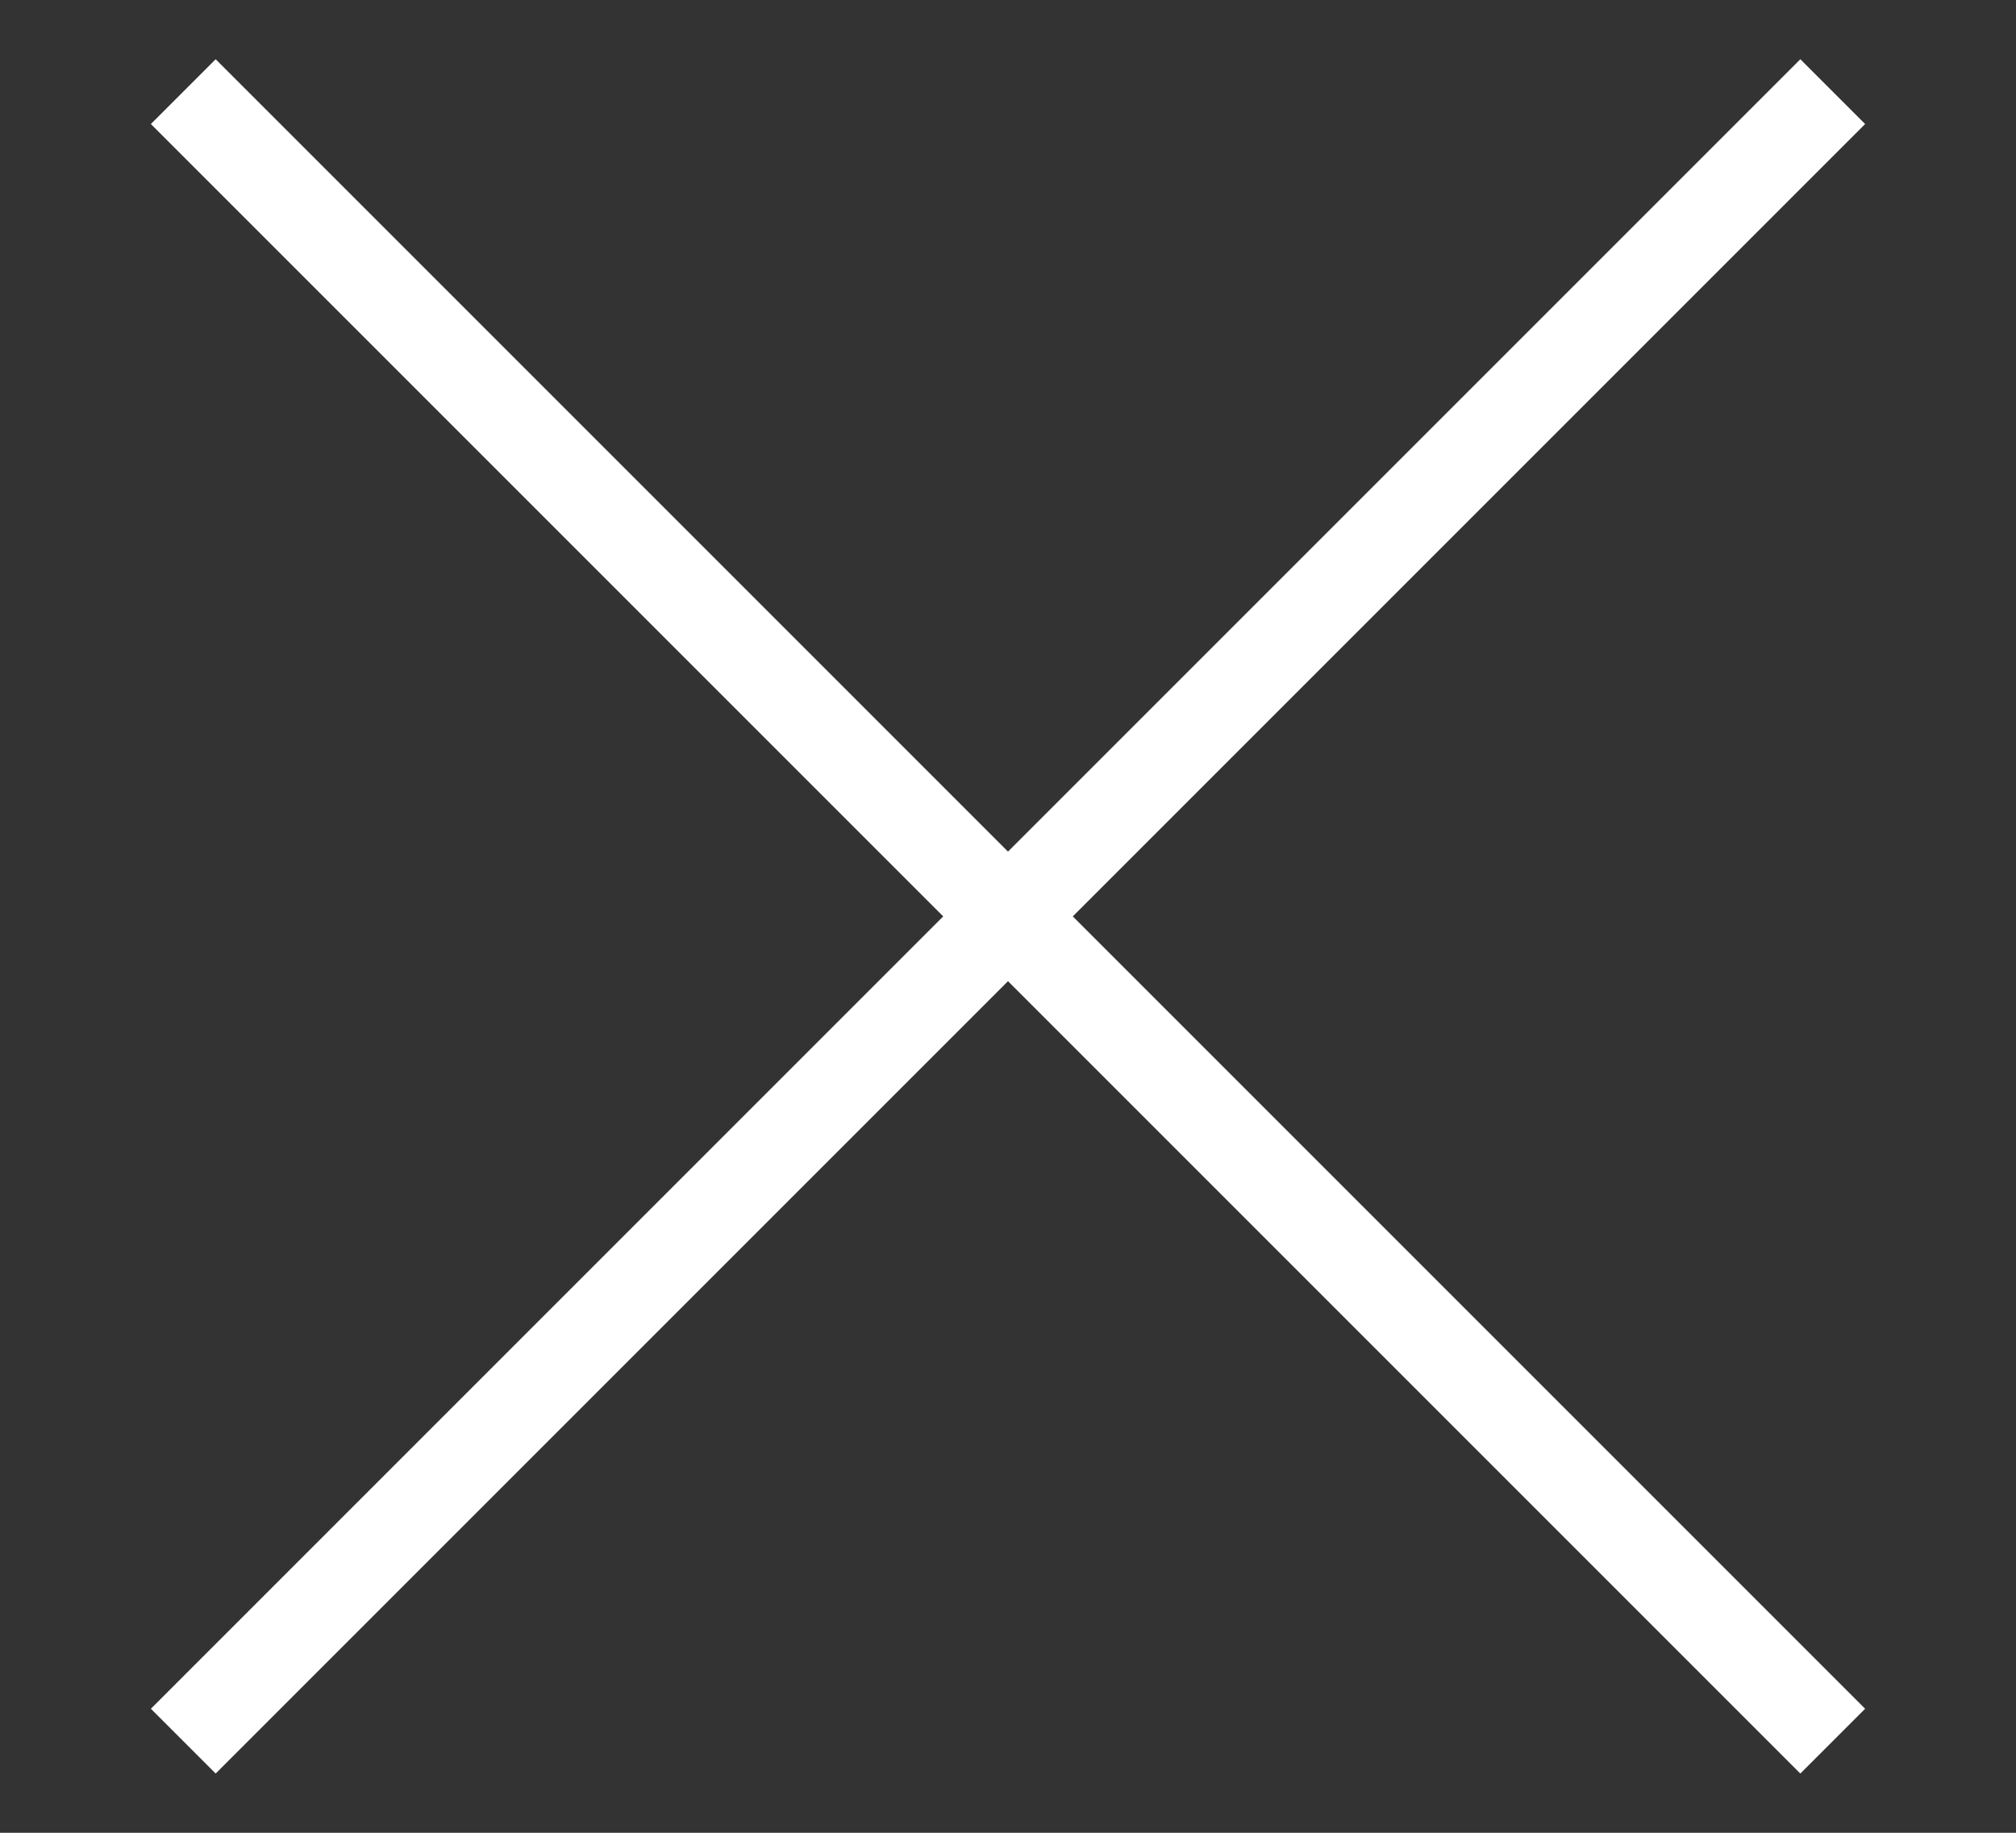 <svg width="11" height="10" viewBox="0 0 11 10" fill="none" xmlns="http://www.w3.org/2000/svg">
<rect x="0" y="0" width="11" height="10" fill="#333333" stroke="none"/>
<path d="M1 0.5L10 9.5M1 9.5L10 0.5" stroke="white" stroke-width="0.5"/>
</svg>
